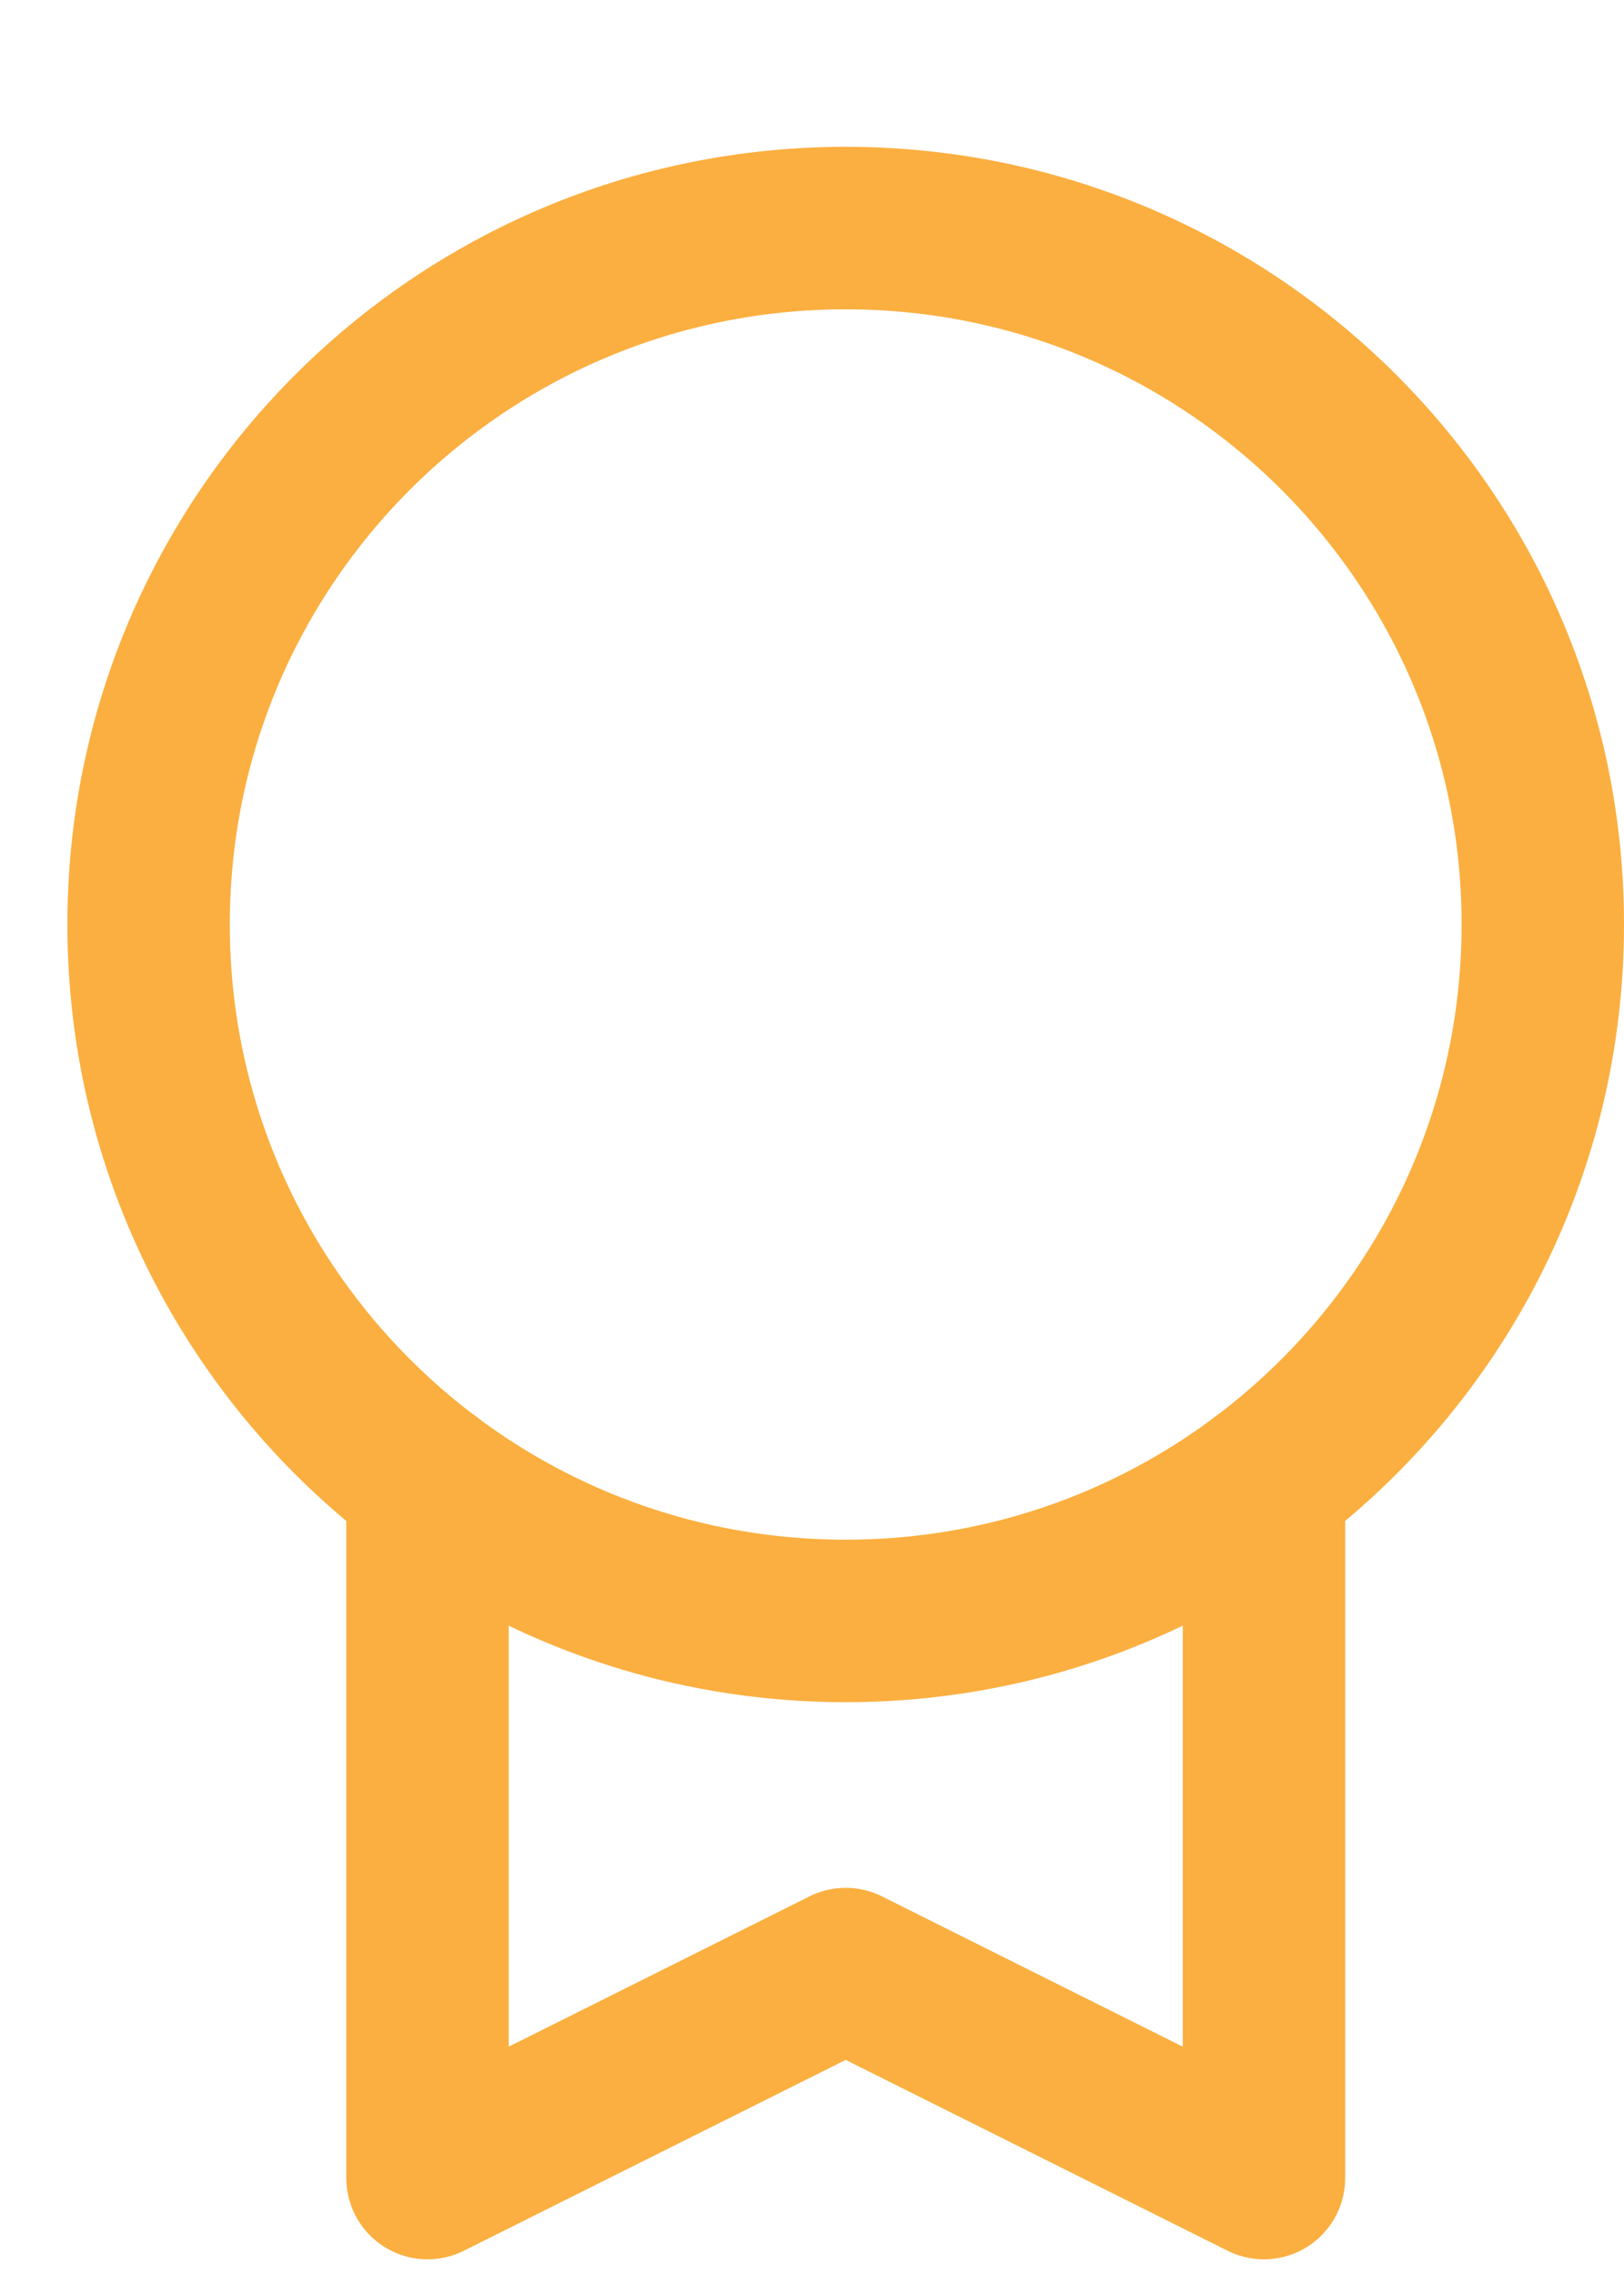 <svg
    xmlns="http://www.w3.org/2000/svg"
    width="20"
    height="28"
    viewBox="0 0 20 28"
    fill="none"
  >
    <g clip-path="url(#clip0_90_815)">
      <path
        d="M10.415 19.95C15.156 19.95 19 16.112 19 11.378C19 6.644 15.156 2.807 10.415 2.807C5.674 2.807 1.83 6.644 1.83 11.378C1.83 16.112 5.674 19.95 10.415 19.95Z"
        stroke="#FBAF40"
        stroke-width="2"
        stroke-linecap="round"
        stroke-linejoin="round"
      />
      <path
        d="M15.566 18.235V26.807L10.415 24.235L5.265 26.807V18.235"
        stroke="#FBAF40"
        stroke-width="2"
        stroke-linecap="round"
        stroke-linejoin="round"
      />
    </g>
    <defs>
      <clipPath id="clip0_90_815">
        <rect
          width="20"
          height="27"
          fill="white"
          transform="translate(0 0.985)"
        />
      </clipPath>
    </defs>
  </svg>